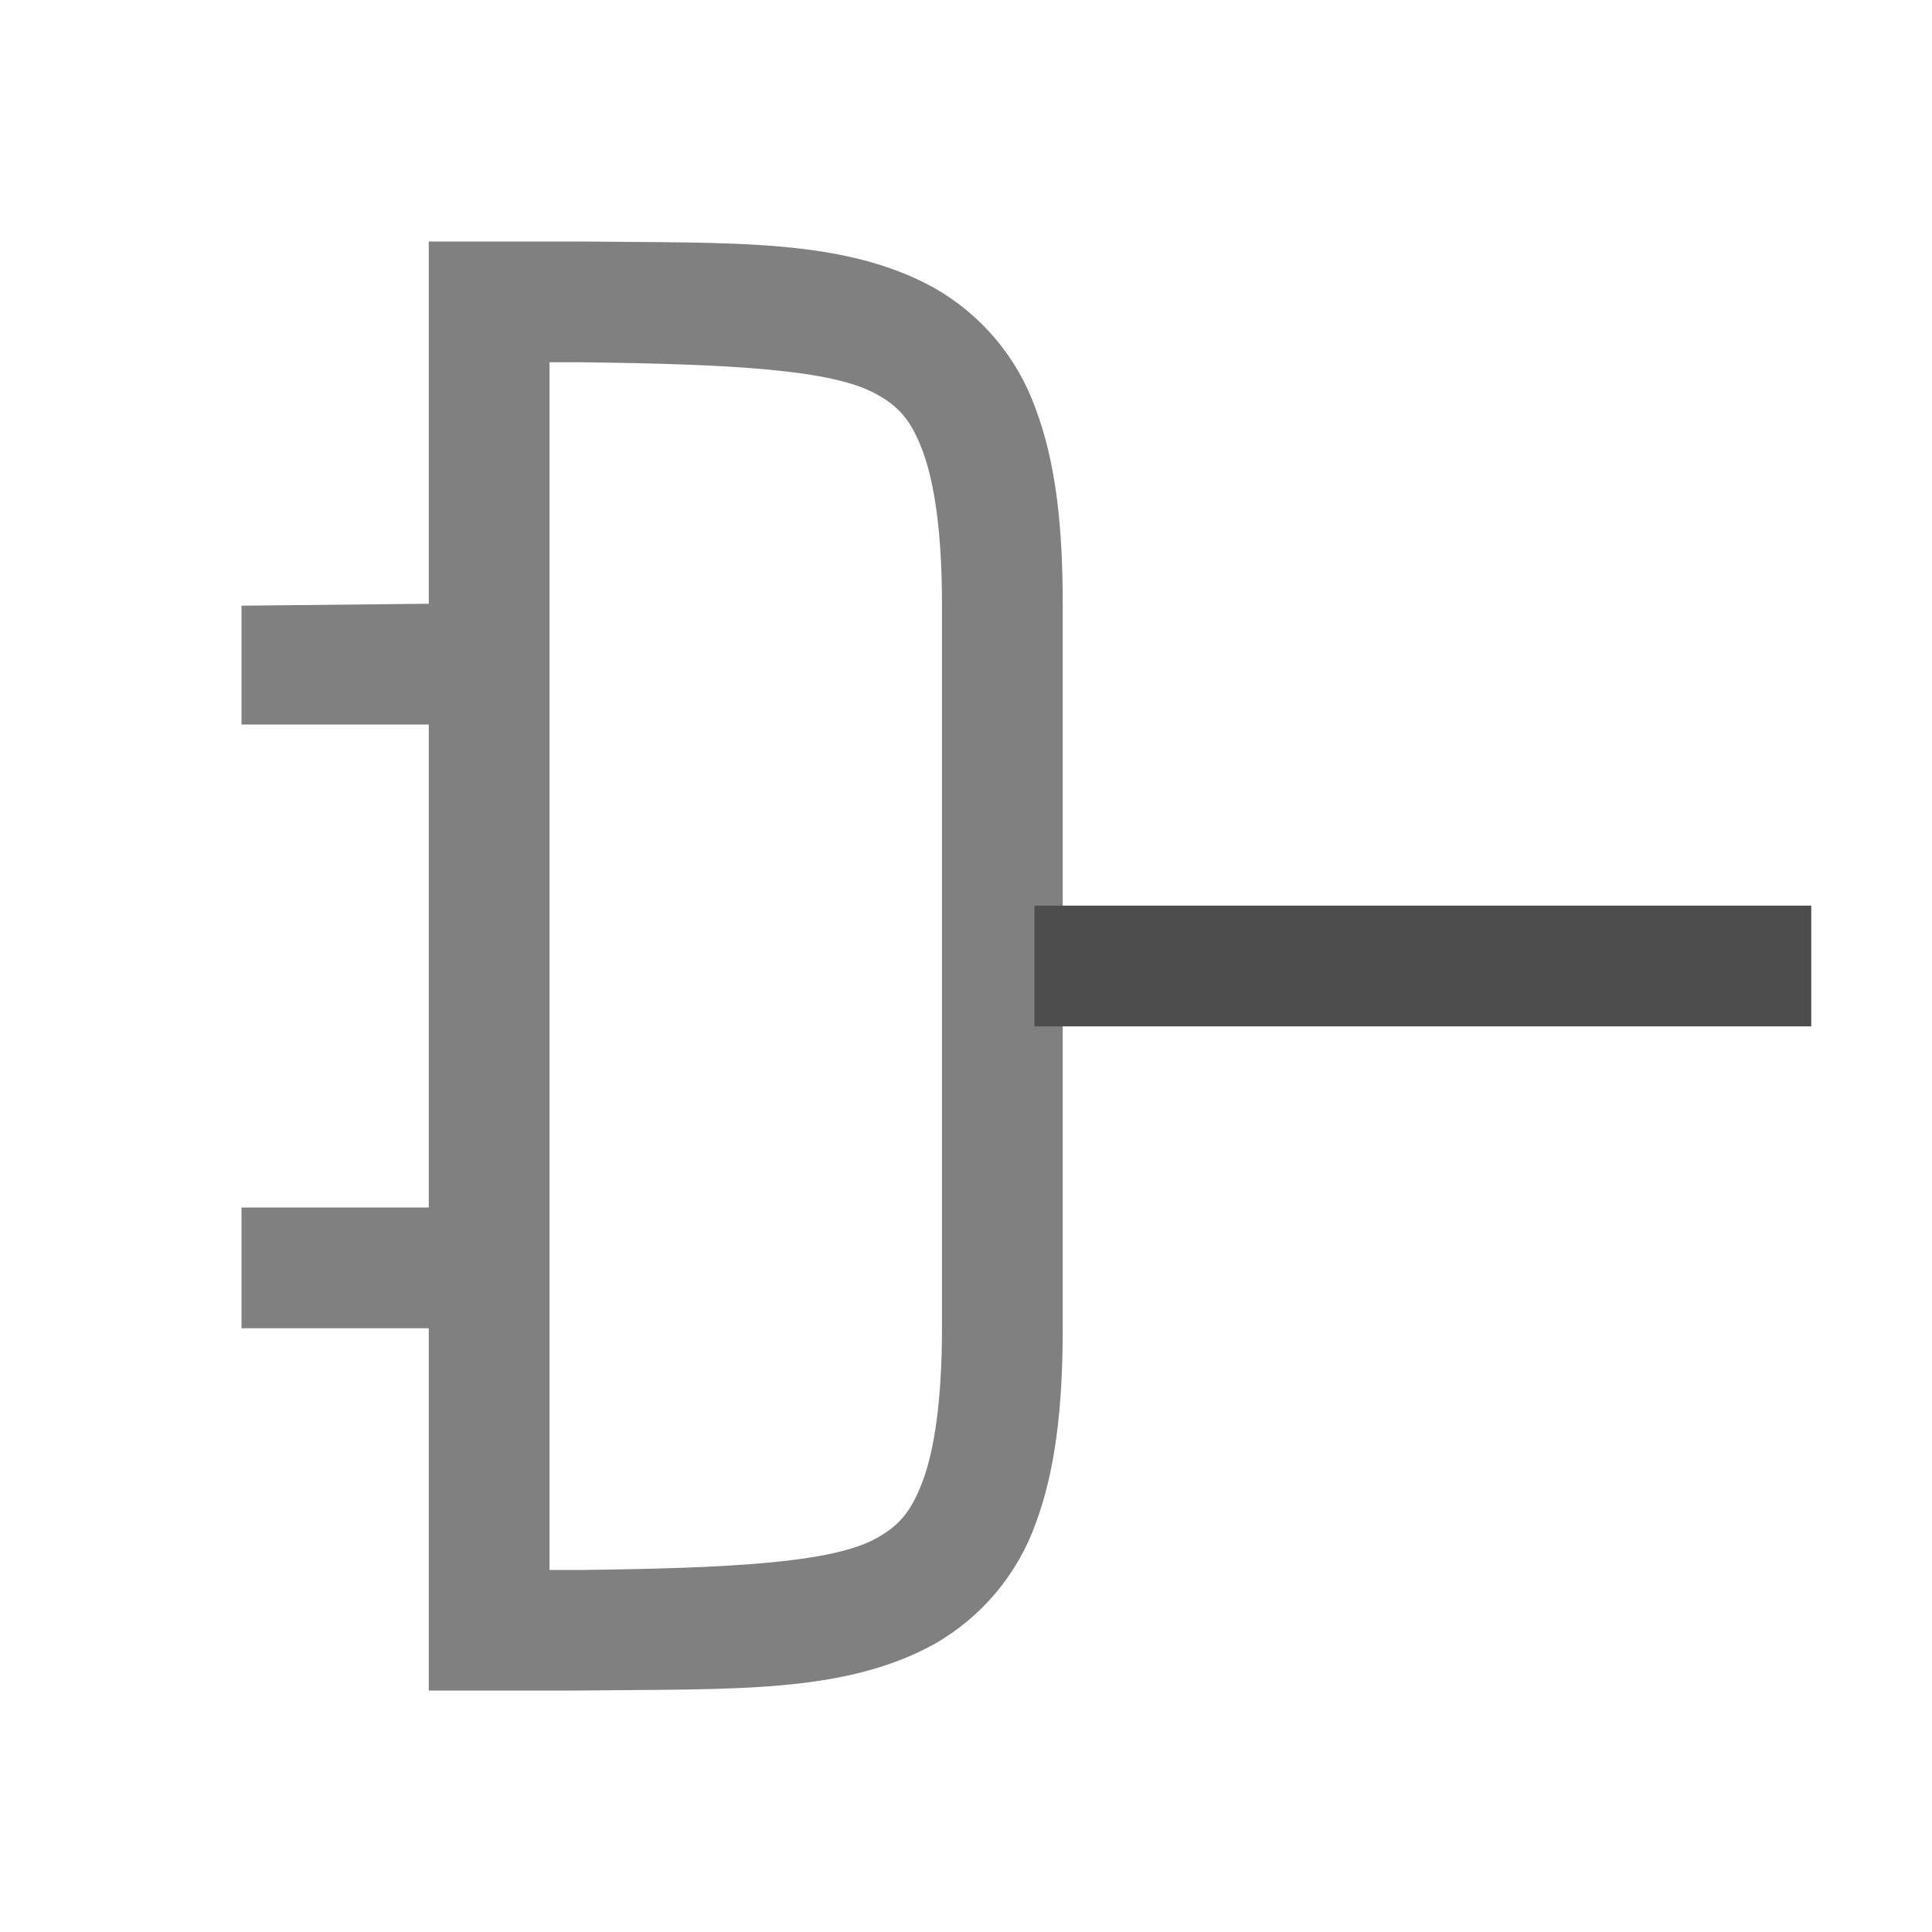 <?xml version="1.0" encoding="UTF-8" standalone="no"?>
<svg
   xmlns:dc="http://purl.org/dc/elements/1.1/"
   xmlns:cc="http://creativecommons.org/ns#"
   xmlns:rdf="http://www.w3.org/1999/02/22-rdf-syntax-ns#"
   xmlns:svg="http://www.w3.org/2000/svg"
   xmlns="http://www.w3.org/2000/svg"
   xmlns:sodipodi="http://sodipodi.sourceforge.net/DTD/sodipodi-0.dtd"
   xmlns:inkscape="http://www.inkscape.org/namespaces/inkscape"
   height="16"
   width="16"
   version="1.1"
   id="svg8"
   sodipodi:docname="gtk-disconnect.svg"
   inkscape:version="0.92.4 (5da689c313, 2019-01-14)">
  <defs
     id="defs12" />
  <sodipodi:namedview
     pagecolor="#ffffff"
     bordercolor="#666666"
     borderopacity="1"
     objecttolerance="10"
     gridtolerance="10"
     guidetolerance="10"
     inkscape:pageopacity="0"
     inkscape:pageshadow="2"
     inkscape:window-width="1920"
     inkscape:window-height="1016"
     id="namedview10"
     showgrid="true"
     inkscape:zoom="69.916667"
     inkscape:cx="8"
     inkscape:cy="8.1447088"
     inkscape:window-x="0"
     inkscape:window-y="27"
     inkscape:window-maximized="1"
     inkscape:current-layer="g6">
    <inkscape:grid
       type="xygrid"
       id="grid835" />
  </sodipodi:namedview>
  <g
     fill="gray"
     id="g6">
    <path
       style="line-height:normal;font-variant-ligatures:normal;font-variant-position:normal;font-variant-caps:normal;font-variant-numeric:normal;font-variant-alternates:normal;font-feature-settings:normal;text-indent:0;text-align:start;text-decoration:none;text-decoration-line:none;text-decoration-style:solid;text-decoration-color:#000000;text-transform:none;text-orientation:mixed;shape-padding:0;isolation:auto;mix-blend-mode:normal;marker:none"
       d="M 3.551,2 V 3 5 L 2,5.016 V 6 h 0.367 1.184 v 4 H 2.367 2 v 1 h 1.551 v 2 1 h 1.256 c 1.258,-0.015 2.179,0.03 2.932,-0.385 0.389,-0.222 0.687,-0.576 0.838,-0.998 C 8.74,12.179 8.801,11.657 8.801,11 V 5 c 0,-0.658 -0.06,-1.179 -0.225,-1.617 C 8.425,2.961 8.128,2.607 7.738,2.385 6.986,1.969 6.065,2.015 4.807,2 Z m 1,1 h 0.25 c 1.259,0.015 2.087,0.06 2.453,0.262 0.184,0.1 0.29,0.213 0.387,0.473 0.097,0.26 0.16,0.674 0.16,1.266 v 6 c 0,0.592 -0.063,1.006 -0.16,1.266 -0.098,0.26 -0.202,0.372 -0.385,0.473 -0.366,0.202 -1.197,0.247 -2.455,0.262 h -0.25 z"
       id="path2"
       inkscape:connector-curvature="0" />
    <rect
       style="opacity:1;fill:#4d4d4d;fill-opacity:1;stroke:none;stroke-width:51.089;stroke-miterlimit:4;stroke-dasharray:none;stroke-opacity:1"
       id="rect887"
       width="6.433"
       height="1"
       x="8.567"
       y="7.5" />
  </g>
</svg>
